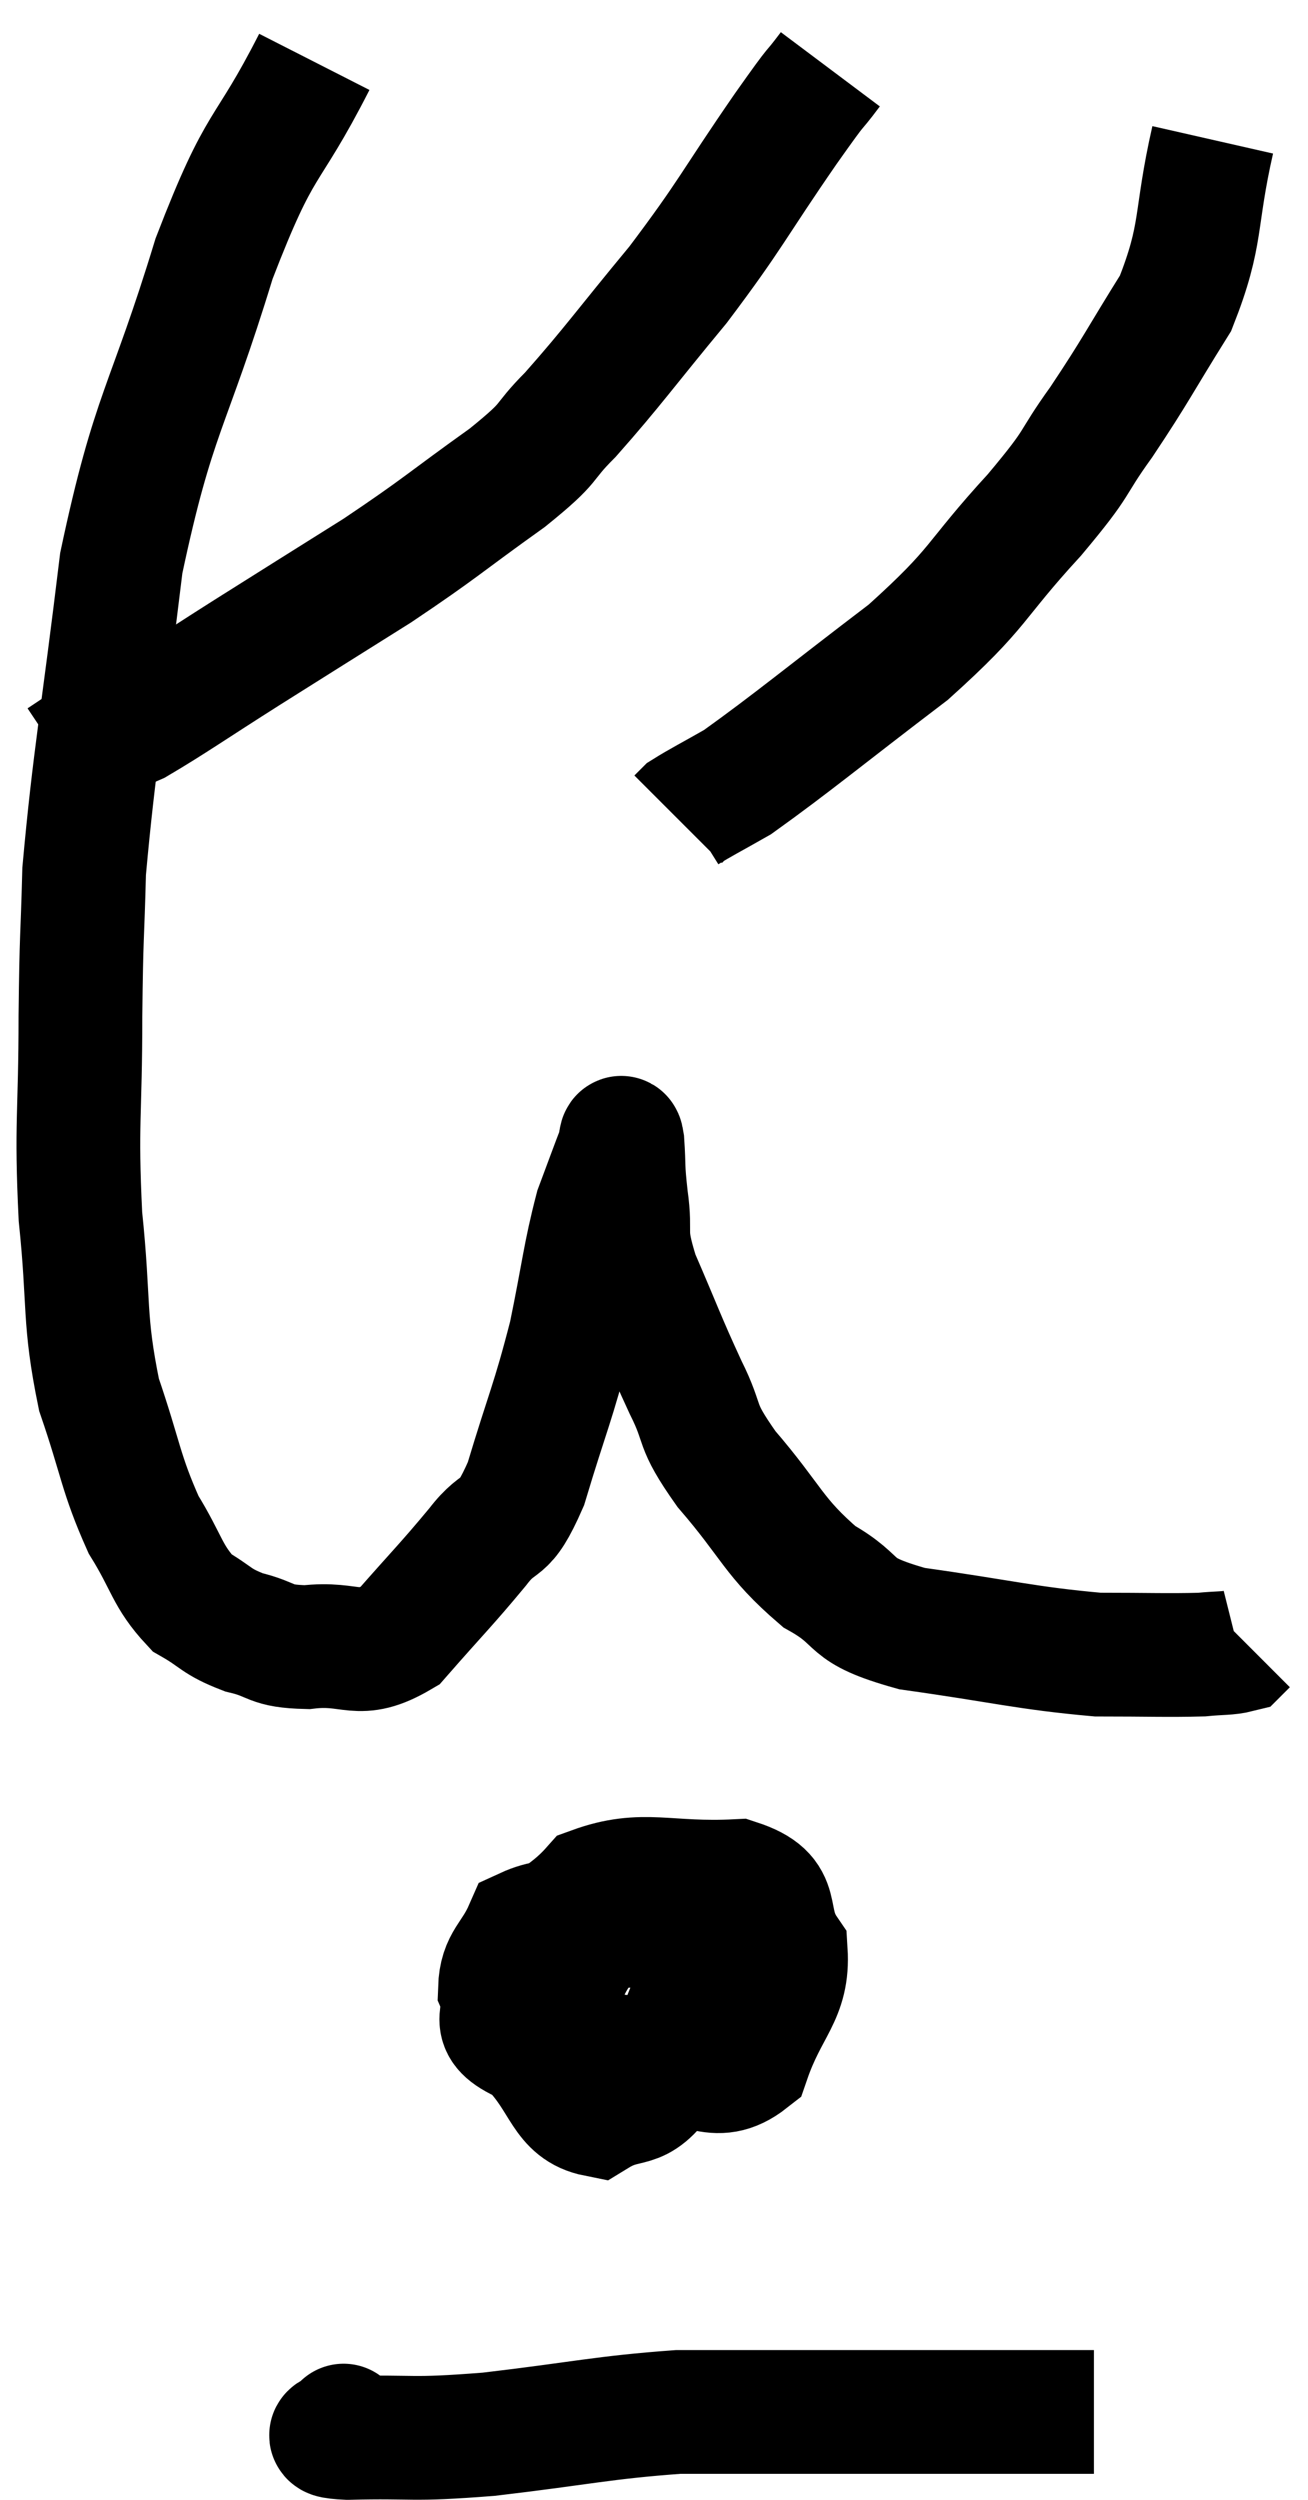 <svg xmlns="http://www.w3.org/2000/svg" viewBox="11.66 2.36 21.14 40.4" width="21.14" height="40.4"><path d="M 16.74 3.36 C 15.93 4.95, 15.9 4.515, 15.12 6.54 C 14.37 9, 14.145 8.985, 13.62 11.46 C 13.32 13.95, 13.185 14.61, 13.02 16.44 C 12.99 17.61, 12.975 17.385, 12.96 18.78 C 12.96 20.4, 12.885 20.49, 12.96 22.02 C 13.11 23.46, 13.005 23.655, 13.26 24.9 C 13.62 25.95, 13.605 26.16, 13.98 27 C 14.37 27.63, 14.355 27.825, 14.76 28.26 C 15.18 28.5, 15.135 28.56, 15.6 28.74 C 16.11 28.86, 15.99 28.965, 16.62 28.98 C 17.37 28.89, 17.43 29.205, 18.12 28.8 C 18.75 28.08, 18.87 27.975, 19.38 27.36 C 19.77 26.85, 19.785 27.195, 20.16 26.34 C 20.52 25.14, 20.595 25.05, 20.88 23.94 C 21.09 22.92, 21.105 22.65, 21.3 21.9 C 21.48 21.42, 21.555 21.21, 21.66 20.94 C 21.69 20.88, 21.69 20.625, 21.72 20.82 C 21.75 21.27, 21.72 21.18, 21.78 21.72 C 21.87 22.35, 21.72 22.215, 21.96 22.98 C 22.35 23.88, 22.38 24, 22.74 24.78 C 23.07 25.44, 22.86 25.335, 23.4 26.1 C 24.15 26.97, 24.15 27.195, 24.9 27.84 C 25.65 28.26, 25.275 28.365, 26.4 28.68 C 27.9 28.89, 28.23 28.995, 29.4 29.1 C 30.24 29.1, 30.51 29.115, 31.08 29.1 C 31.38 29.07, 31.5 29.085, 31.68 29.04 C 31.74 28.98, 31.77 28.95, 31.8 28.92 L 31.8 28.92" fill="none" stroke="black" stroke-width="2"></path><path d="M 25.08 3.48 C 24.72 3.96, 24.975 3.57, 24.36 4.44 C 23.49 5.7, 23.49 5.805, 22.62 6.96 C 21.75 8.01, 21.57 8.28, 20.88 9.06 C 20.37 9.57, 20.64 9.45, 19.86 10.08 C 18.81 10.83, 18.81 10.875, 17.76 11.58 C 16.71 12.24, 16.635 12.285, 15.66 12.9 C 14.76 13.47, 14.445 13.695, 13.86 14.04 C 13.59 14.16, 13.53 14.175, 13.32 14.28 C 13.17 14.37, 13.14 14.4, 13.02 14.46 C 12.93 14.49, 12.93 14.475, 12.84 14.52 L 12.66 14.64" fill="none" stroke="black" stroke-width="2"></path><path d="M 31.26 4.62 C 30.96 5.94, 31.11 6.12, 30.66 7.26 C 30.06 8.22, 30.03 8.325, 29.46 9.18 C 28.92 9.93, 29.16 9.75, 28.38 10.68 C 27.36 11.79, 27.54 11.82, 26.34 12.9 C 24.96 13.95, 24.48 14.355, 23.58 15 C 23.16 15.24, 22.98 15.33, 22.74 15.48 L 22.62 15.6" fill="none" stroke="black" stroke-width="2"></path><path d="M 21.96 33.48 C 21.06 33.51, 20.715 33.285, 20.16 33.54 C 19.95 34.02, 19.755 34.05, 19.74 34.5 C 19.92 34.92, 19.5 35.055, 20.1 35.34 C 21.12 35.49, 21.225 35.565, 22.14 35.64 C 22.95 35.64, 23.205 36.075, 23.76 35.64 C 24.06 34.77, 24.405 34.62, 24.36 33.9 C 23.97 33.33, 24.36 33.015, 23.58 32.76 C 22.41 32.82, 22.065 32.58, 21.24 32.88 C 20.76 33.42, 20.52 33.315, 20.28 33.96 C 20.28 34.71, 20.025 34.815, 20.28 35.46 C 20.79 36, 20.775 36.435, 21.3 36.54 C 21.84 36.21, 21.945 36.51, 22.38 35.88 C 22.71 34.95, 22.875 34.725, 23.04 34.02 C 23.04 33.54, 23.34 33.33, 23.04 33.06 C 22.44 33, 22.41 32.61, 21.84 32.94 C 21.3 33.66, 21.03 33.675, 20.76 34.38 C 20.76 35.07, 20.595 35.355, 20.76 35.76 C 21.09 35.88, 21.09 35.94, 21.42 36 C 21.75 36, 21.78 36.21, 22.08 36 L 22.62 35.16" fill="none" stroke="black" stroke-width="2"></path><path d="M 17.22 41.58 C 17.22 41.58, 17.205 41.535, 17.22 41.58 C 17.25 41.67, 16.695 41.73, 17.28 41.76 C 18.42 41.73, 18.225 41.805, 19.56 41.7 C 21.09 41.52, 21.39 41.43, 22.62 41.34 C 23.55 41.34, 23.55 41.34, 24.48 41.34 C 25.41 41.34, 25.515 41.34, 26.34 41.34 C 27.06 41.34, 27.15 41.34, 27.78 41.34 C 28.32 41.34, 28.59 41.34, 28.86 41.34 C 28.86 41.34, 28.74 41.34, 28.86 41.34 L 29.34 41.34" fill="none" stroke="black" stroke-width="2"></path></svg>